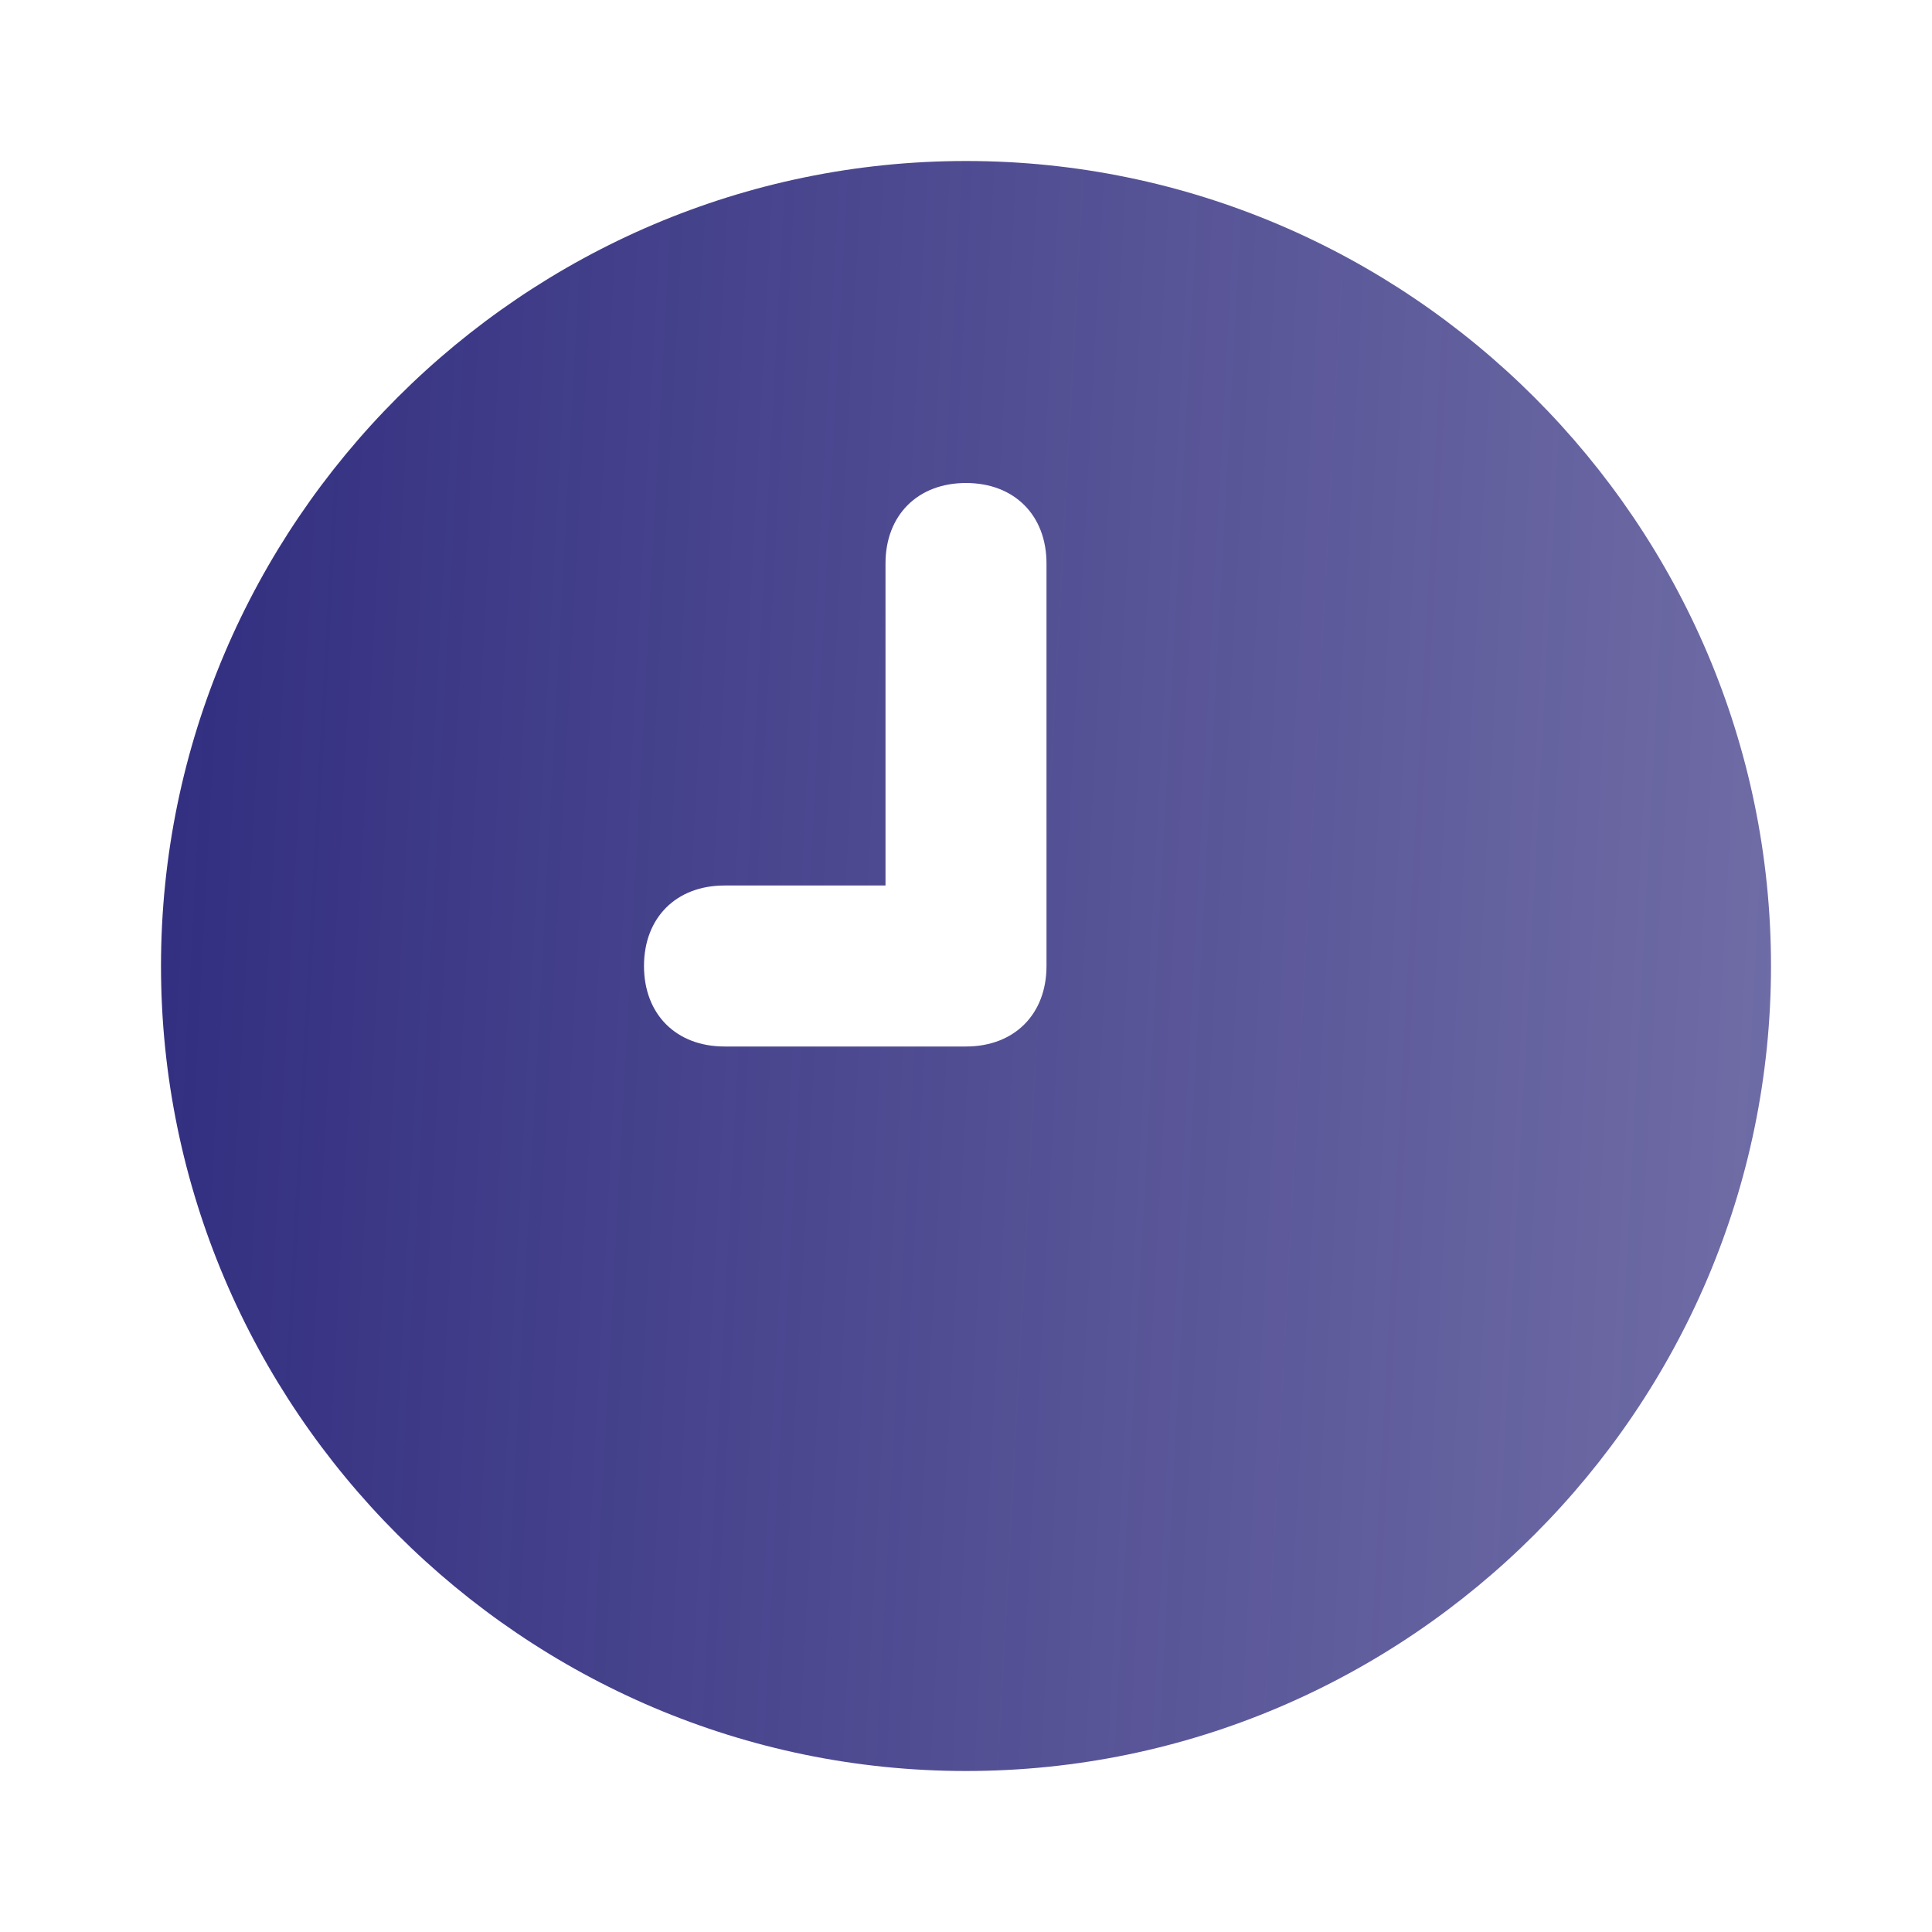 <svg width="24" height="24" viewBox="0 0 24 24" fill="none" xmlns="http://www.w3.org/2000/svg">
<g id="uis:clock-nine">
<path id="Vector" d="M12 2C6.5 2 2 6.5 2 12C2 17.5 6.5 22 12 22C17.5 22 22 17.5 22 12C22 6.5 17.5 2 12 2ZM13 12C13 12.6 12.6 13 12 13H9C8.4 13 8 12.6 8 12C8 11.4 8.4 11 9 11H11V7C11 6.4 11.4 6 12 6C12.6 6 13 6.4 13 7V12Z" fill="url(#paint0_linear_796_21)"/>
</g>
<defs>
<linearGradient id="paint0_linear_796_21" x1="2.06" y1="2.5" x2="22.945" y2="3.619" gradientUnits="userSpaceOnUse">
<stop stop-color="#322E80"/>
<stop offset="1" stop-color="#322E80" stop-opacity="0.7"/>
</linearGradient>
</defs>
</svg>
